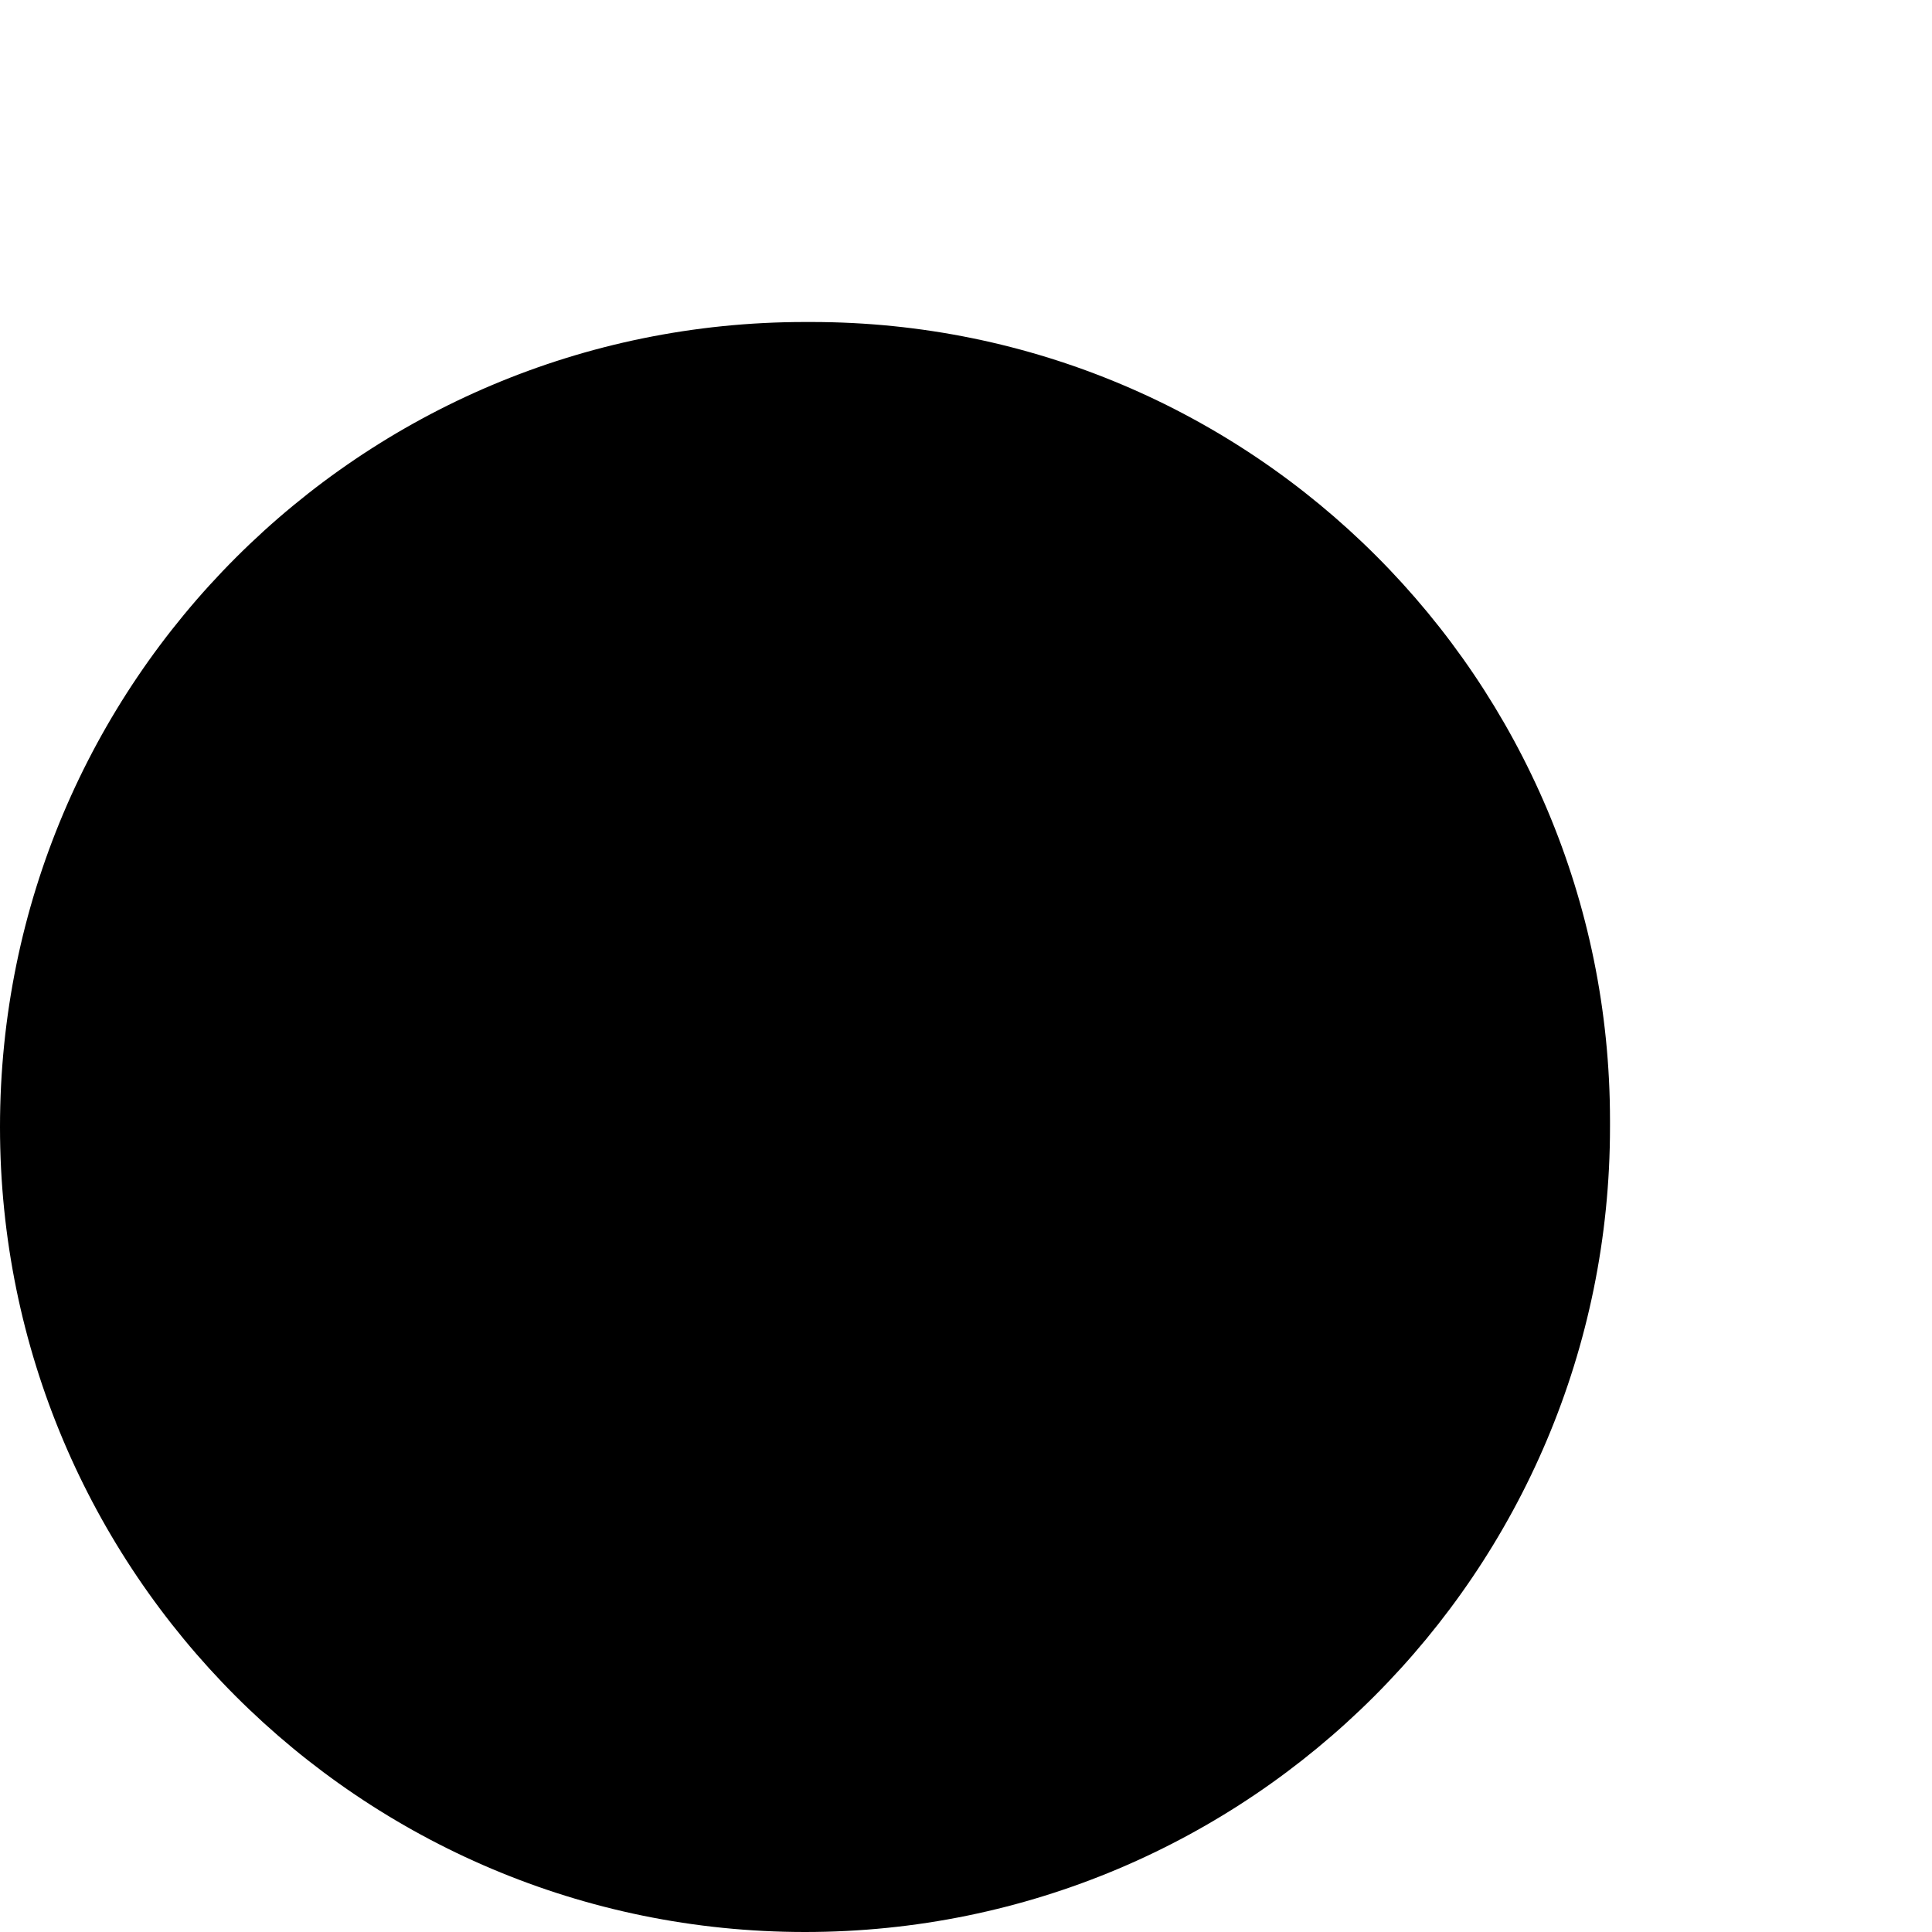 ﻿<?xml version="1.0" encoding="utf-8"?>
<svg version="1.1" xmlns:xlink="http://www.w3.org/1999/xlink" width="6px" height="6px" xmlns="http://www.w3.org/2000/svg">
  <defs>
    <pattern id="BGPattern" patternUnits="userSpaceOnUse" alignment="0 0" imageRepeat="None" />
    <mask fill="white" id="Clip3751">
      <path d="M 2.52 1  C 2.513 1  2.507 1  2.5 1  C 1.119 1  0 2.119  0 3.5  C 0 4.881  1.119 6  2.5 6  C 3.881 6  5 4.881  5 3.5  C 5 3.493  5 3.487  5 3.48  C 5 2.11  3.89 1  2.52 1  Z " fill-rule="evenodd" />
    </mask>
  </defs>
  <g transform="matrix(1 0 0 1 -9 -10 )">
    <path d="M 2.52 1  C 2.513 1  2.507 1  2.5 1  C 1.119 1  0 2.119  0 3.5  C 0 4.881  1.119 6  2.5 6  C 3.881 6  5 4.881  5 3.5  C 5 3.493  5 3.487  5 3.48  C 5 2.11  3.89 1  2.52 1  Z " fill-rule="nonzero" fill="rgba(0, 0, 0, 1)" stroke="none" transform="matrix(1 0 0 1 9 10 )" class="fill" />
    <path d="M 2.52 1  C 2.513 1  2.507 1  2.5 1  C 1.119 1  0 2.119  0 3.5  C 0 4.881  1.119 6  2.5 6  C 3.881 6  5 4.881  5 3.5  C 5 3.493  5 3.487  5 3.48  C 5 2.11  3.89 1  2.52 1  Z " stroke-width="0" stroke-dasharray="0" stroke="rgba(255, 255, 255, 0)" fill="none" transform="matrix(1 0 0 1 9 10 )" class="stroke" mask="url(#Clip3751)" />
  </g>
</svg>